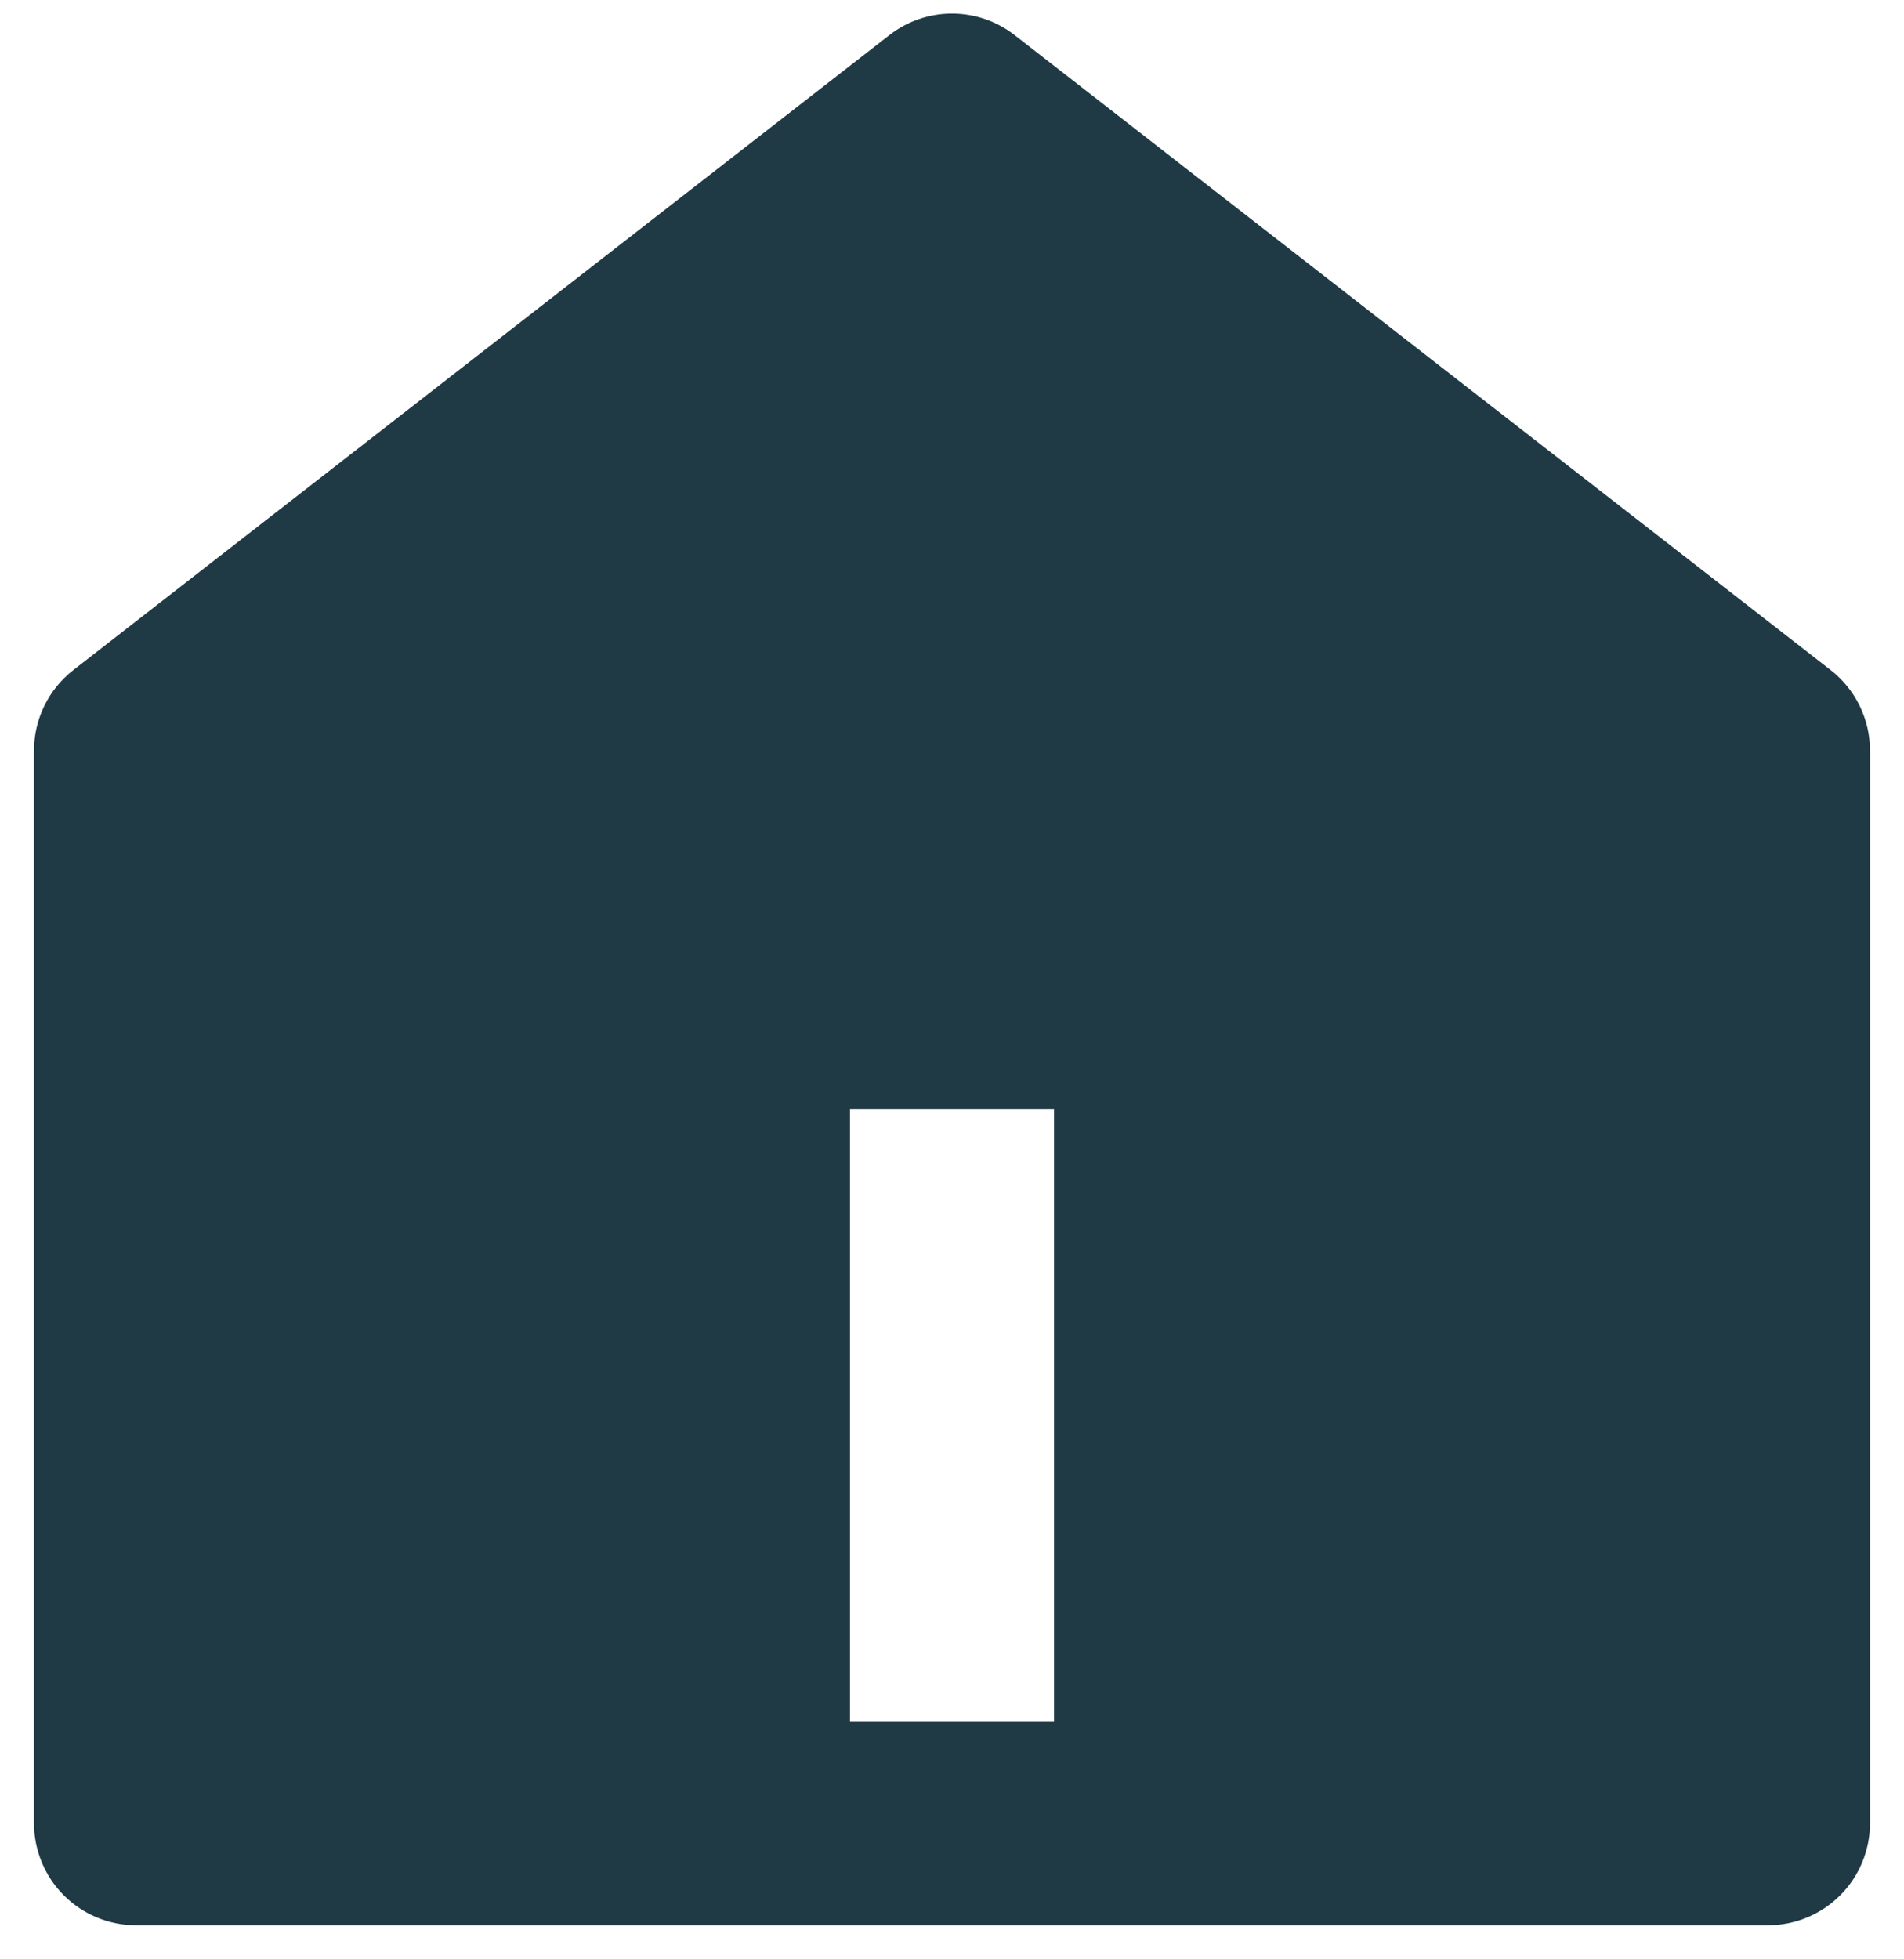 <svg width="35" height="36" viewBox="0 0 35 36" fill="none" xmlns="http://www.w3.org/2000/svg">
<path d="M34.375 33.499C34.375 33.996 34.178 34.473 33.826 34.825C33.474 35.176 32.997 35.374 32.5 35.374H2.5C2.003 35.374 1.526 35.176 1.174 34.825C0.823 34.473 0.625 33.996 0.625 33.499V13.793C0.625 13.507 0.69 13.225 0.815 12.968C0.941 12.711 1.123 12.487 1.349 12.311L16.349 0.645C16.678 0.389 17.083 0.25 17.5 0.25C17.917 0.25 18.322 0.389 18.651 0.645L33.651 12.311C33.877 12.487 34.059 12.711 34.185 12.968C34.31 13.225 34.375 13.507 34.375 13.793V33.499ZM15.625 20.374V31.624H19.375V20.374H15.625Z" fill="#1F3A45"/>
</svg>
